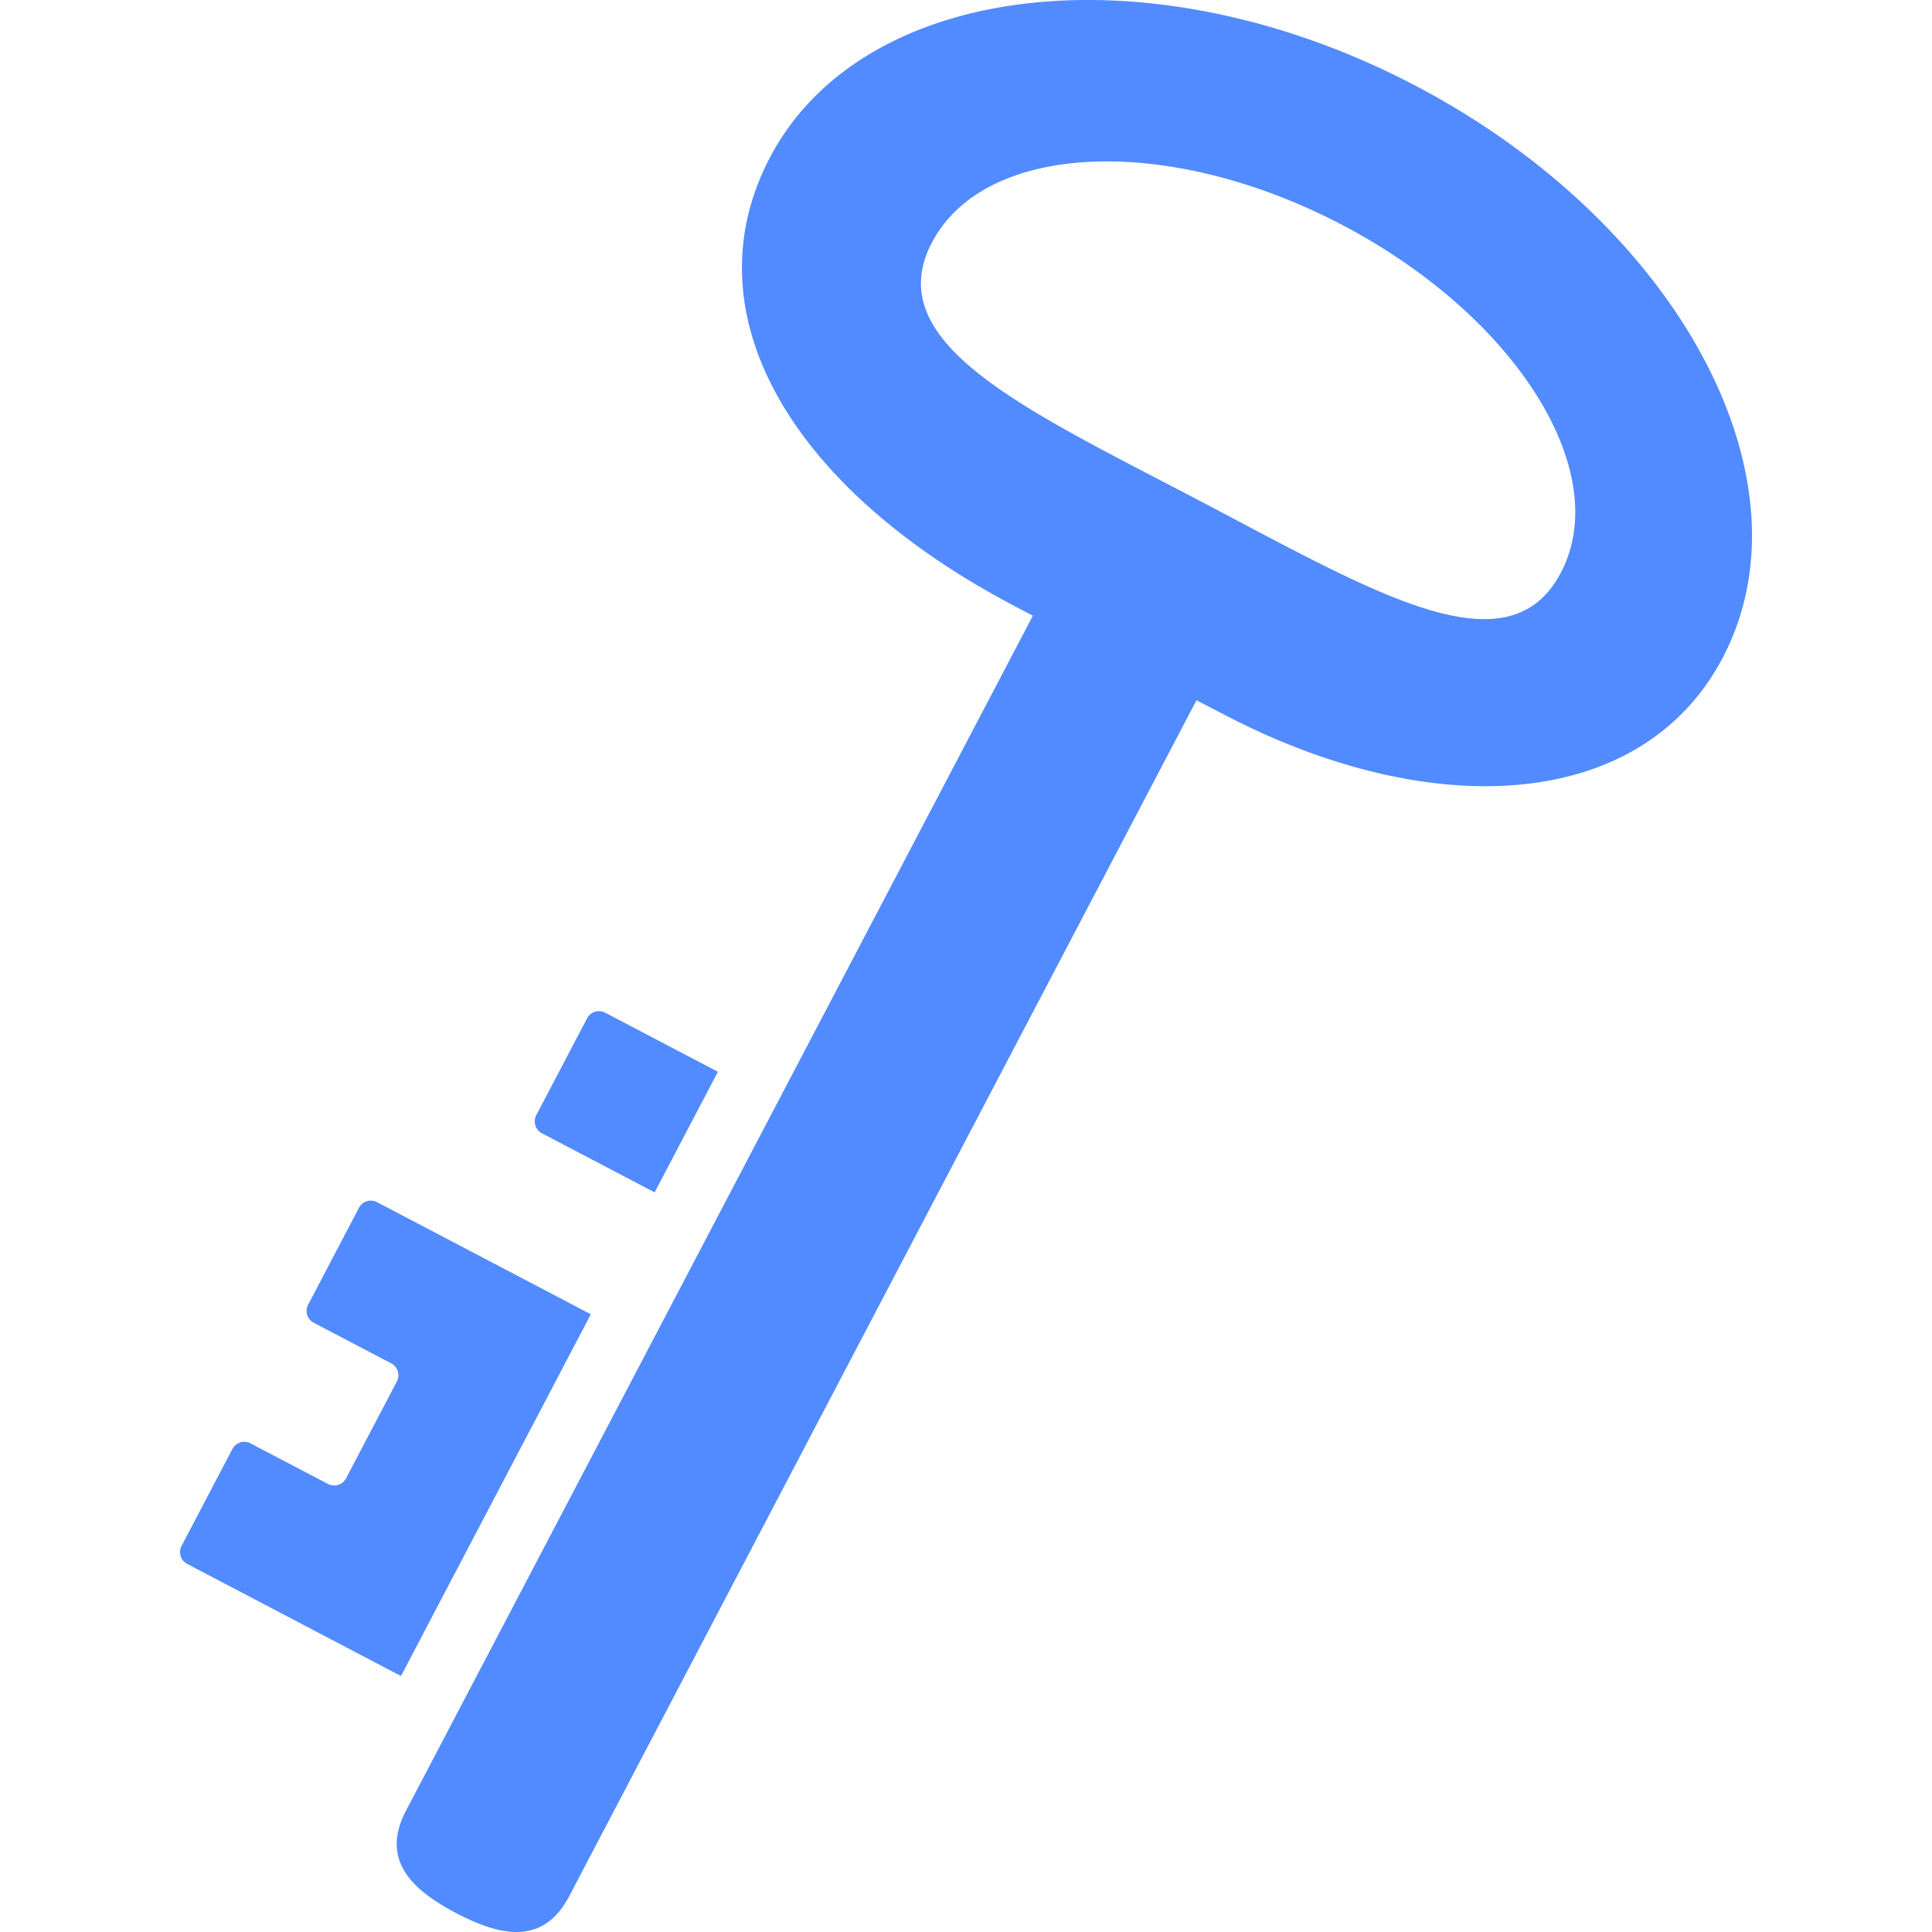 <svg role="img" viewBox="0 0 24 24" xmlns="http://www.w3.org/2000/svg" fill="#528BFF"><title>KeeWeb</title><path d="M6.414 24c-.229-0-.484-.097-.746-.234-.56-.294-.944-.665-.623-1.276l7.786-14.842a58 58 0 0 1-.222-.116C9.801 6.059 8.555 3.882 9.563 1.959c1.159-2.209 4.749-2.61 8.018-.896 3.269 1.715 4.979 4.896 3.82 7.106-.997 1.9-3.599 2.07-6.216.697a85 85 0 0 0-.322-.167L7.072 23.553c-.17.325-.398.447-.658.447m-1.433-3.18-.147-.077-.033-.017-1.994-1.046-.481-.252a.166.166 0 0 1-.07-.225l.631-1.203a.167.167 0 0 1 .224-.071l.001.001.962.504a.167.167 0 0 0 .225-.07l.631-1.203a.167.167 0 0 0-.07-.225l-.481-.252-.481-.252a.166.166 0 0 1-.07-.225l.631-1.203a.166.166 0 0 1 .225-.07l.481.252 1.251.656.776.407.001.001.146.077-.663 1.264-.046.087v0l-.941 1.793-.096.182-.535 1.021-0.0.001zm3.151-6.008-.147-.077-.7-.367-.553-.29a.167.167 0 0 1-.07-.225l.631-1.203a.167.167 0 0 1 .225-.07l.553.29.7.367.001 0.0.146.077-.077.147-.316.602-.316.602-0.0.001zm10.302-7.121c.415.001.74-.166.956-.578.657-1.253-.559-3.187-2.717-4.319s-4.44-1.034-5.097.22 1.171 2.076 3.329 3.208c1.45.76 2.679 1.467 3.529 1.469"/></svg>